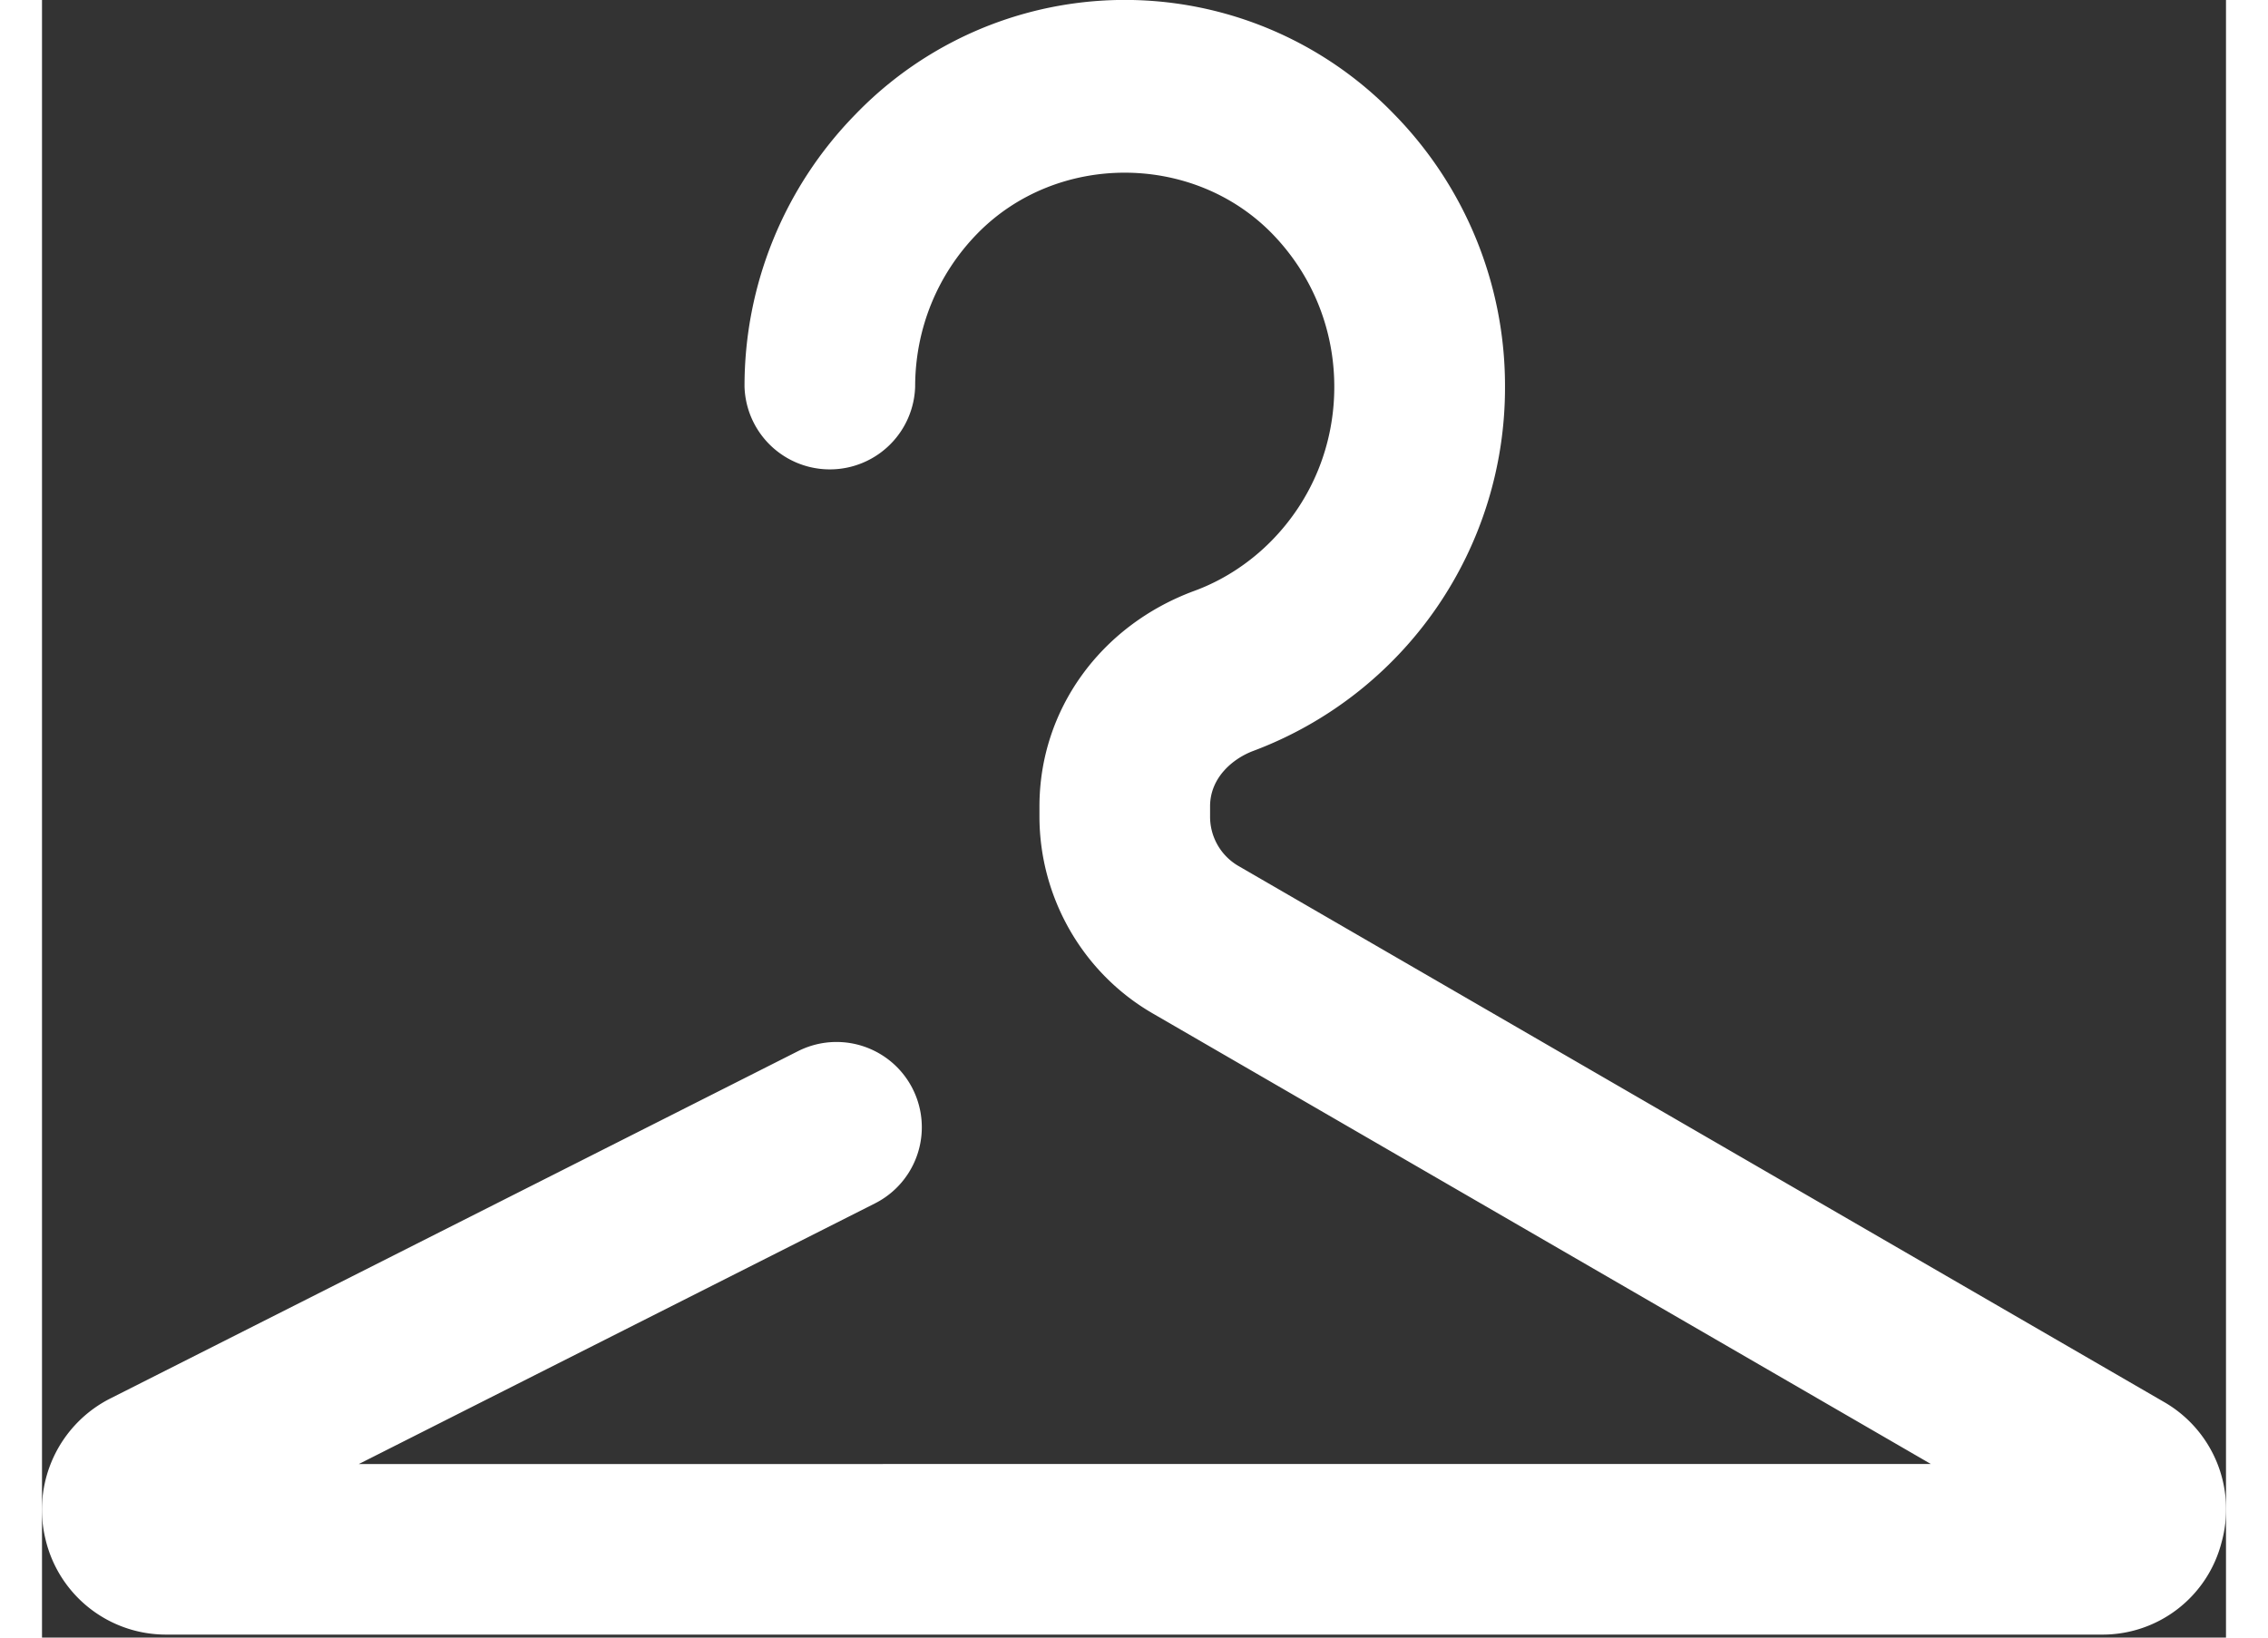 <svg xmlns="http://www.w3.org/2000/svg" xmlns:xlink="http://www.w3.org/1999/xlink" width="18" height="13" viewBox="0 0 24 18">
    <rect x="0" y="0" width="24" height="18" fill="#333333" stroke="none"/>
    <path fill="#fff" id="a" d="M23.315 15.408L13.14 9.514a.626.626 0 0 1-.304-.541v-.11c0-.32.256-.528.477-.61a4.263 4.263 0 0 0 2.764-4.001 4.265 4.265 0 0 0-1.219-2.997 4.113 4.113 0 0 0-5.918.001A4.268 4.268 0 0 0 7.72 4.252a.938.938 0 0 0 1.875 0c0-.635.243-1.234.685-1.686.872-.891 2.365-.89 3.236 0 .442.453.685 1.051.685 1.686 0 .636-.243 1.235-.685 1.687-.24.246-.535.439-.851.555-1.035.381-1.704 1.311-1.704 2.37v.109c0 .89.474 1.718 1.239 2.163l8.557 4.956H3.482l5.672-2.865a.937.937 0 0 0-.846-1.673L.75 15.372a1.37 1.37 0 0 0-.712 1.545 1.36 1.36 0 0 0 1.326 1.05h21.27a1.35 1.35 0 0 0 1.317-1.013 1.359 1.359 0 0 0-.636-1.546z"/>
</svg>
